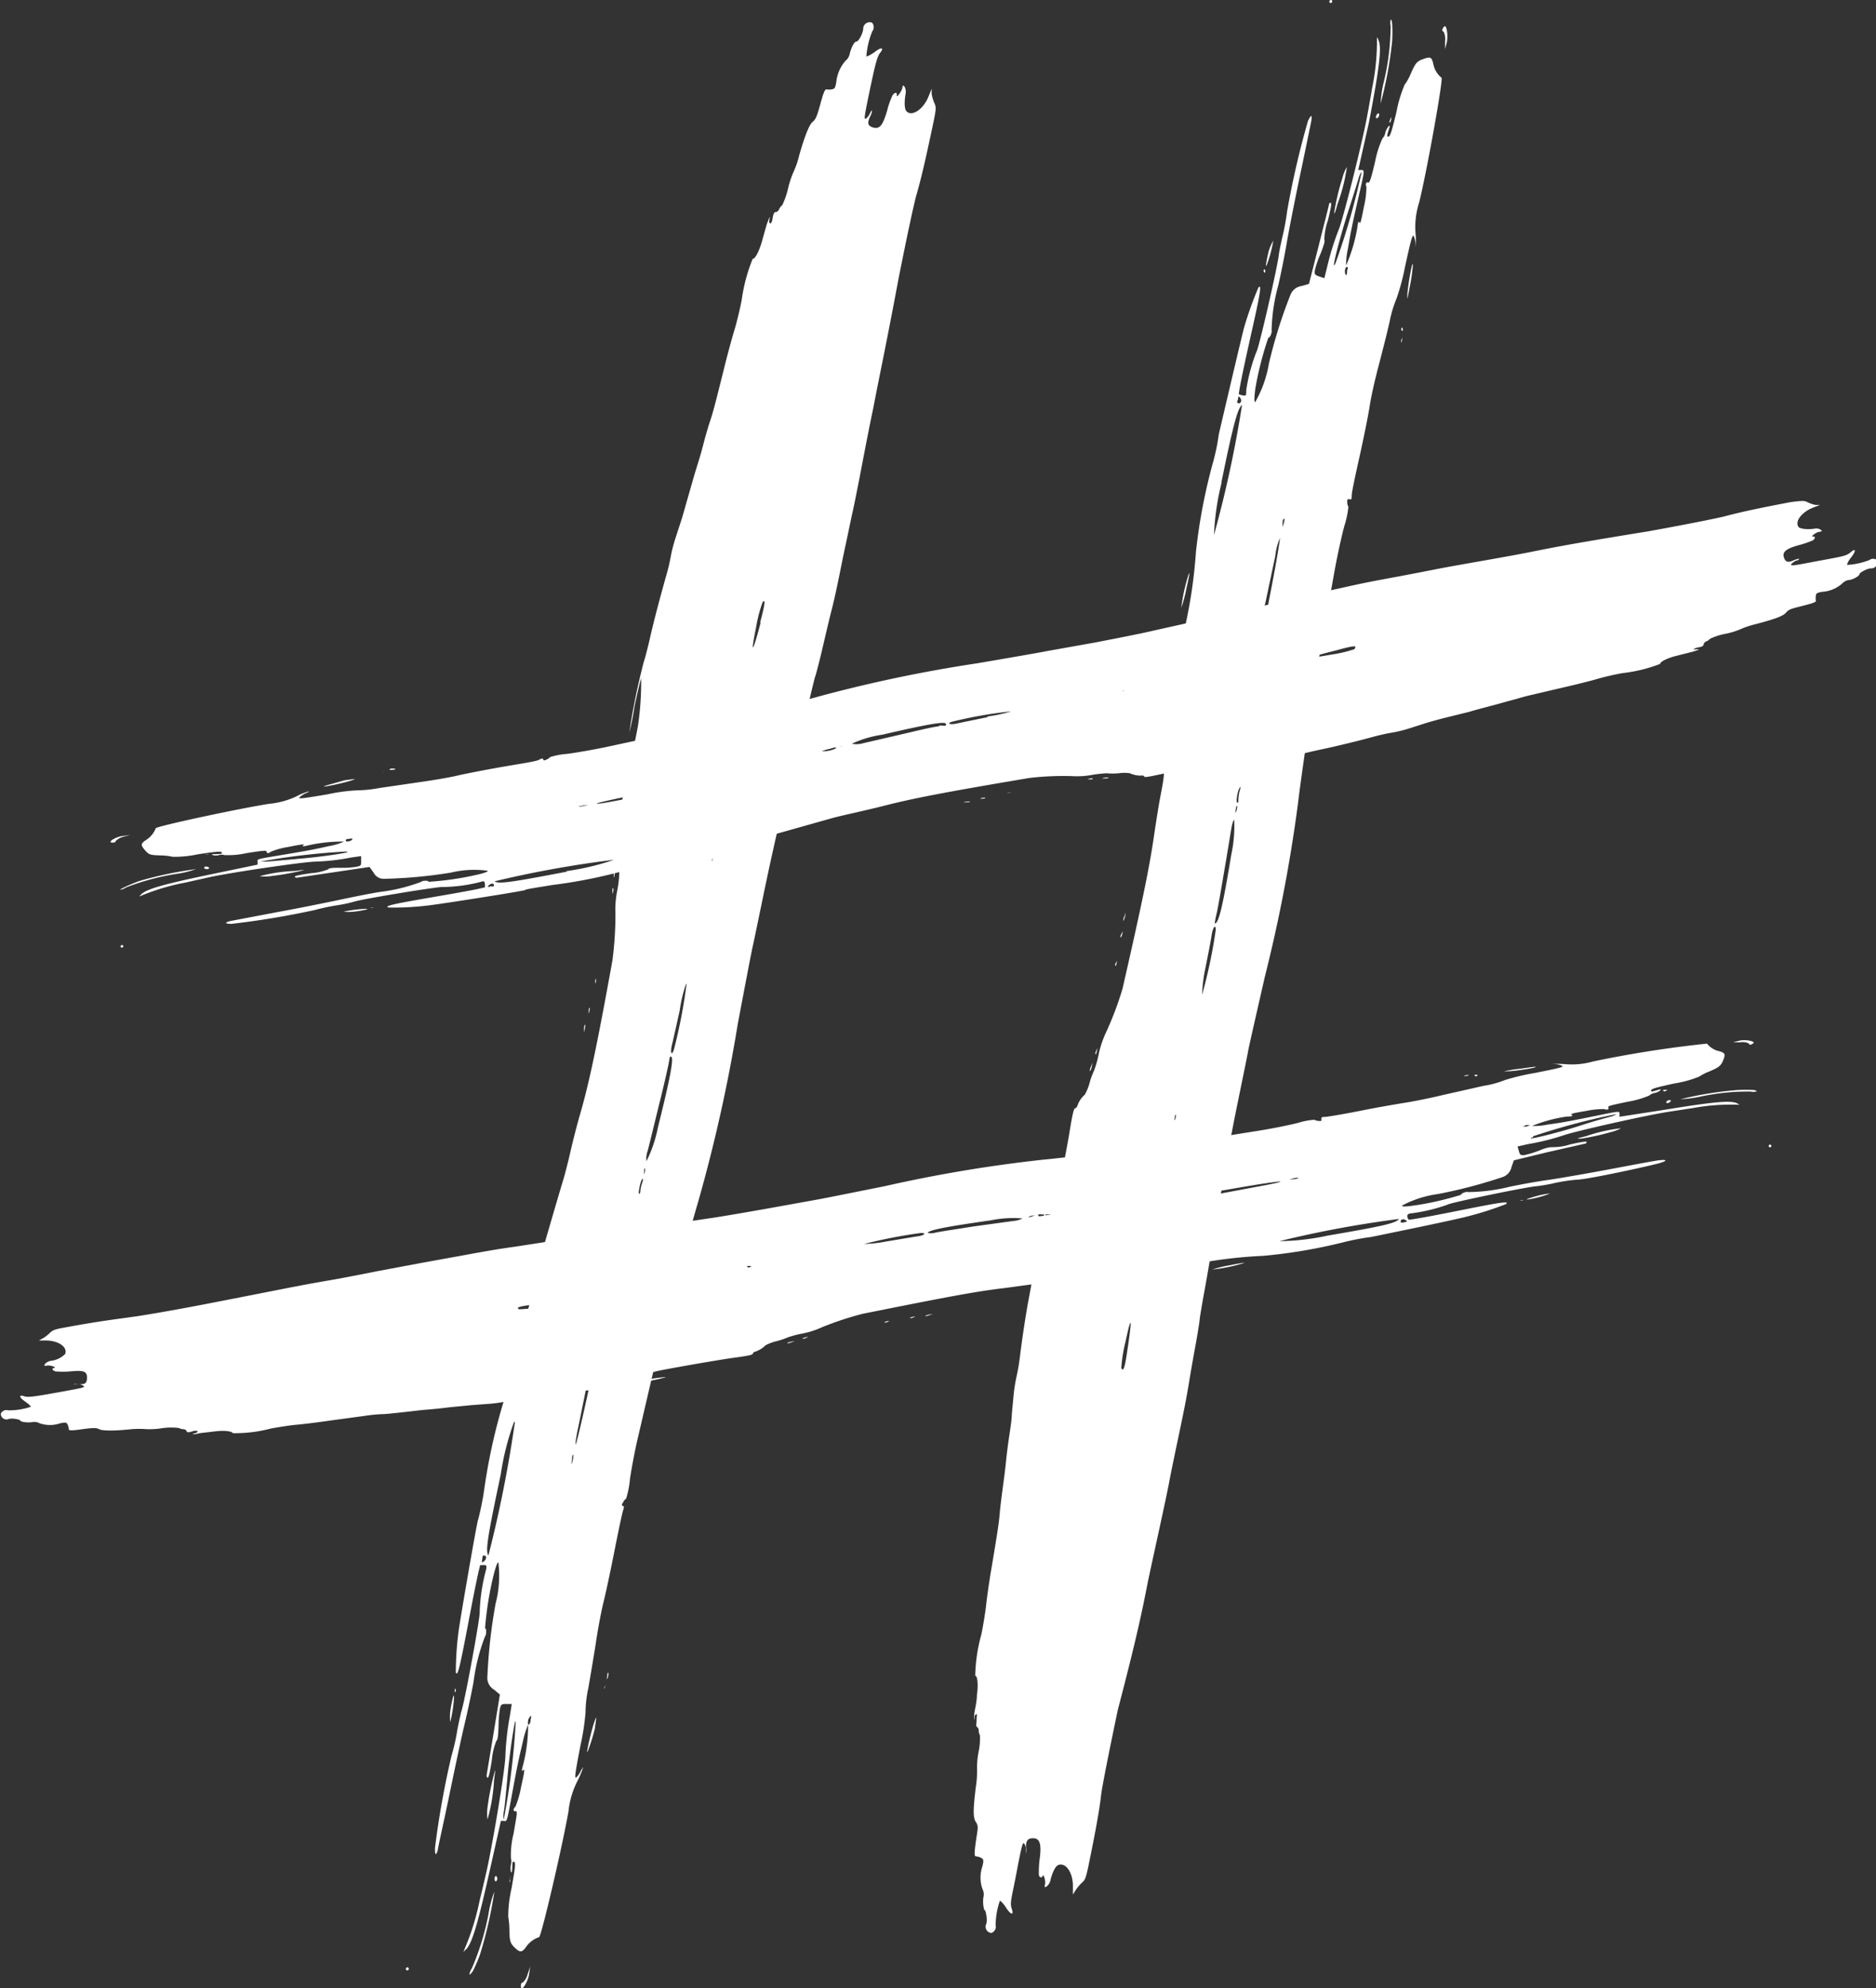 <svg xmlns="http://www.w3.org/2000/svg" viewBox="0 0 112.36 119.07"><rect x="0" y="0" width="112.36" height="119.07" fill="#333333" stroke="none"/><defs><style>.cls-1{fill:#fff;}</style></defs><title>Asset 3</title><g id="Layer_2" data-name="Layer 2"><g id="Camada_1" data-name="Camada 1"><path class="cls-1" d="M23.51,46.1c.16,0,.22-.05.14-.06a.68.68,0,0,0-.28,0C23.29,46.12,23.36,46.12,23.51,46.1Z"/><path class="cls-1" d="M23,46.22s-.09,0-.15,0,0,0,.05,0S23,46.24,23,46.22Z"/><path class="cls-1" d="M7.22,56.69a.08.08,0,0,0,.09.06s.08,0,.07-.09a.06.06,0,0,0-.08-.06A.08.08,0,0,0,7.22,56.69Z"/><path class="cls-1" d="M58.06,48a1.57,1.57,0,0,0-.37.05c-.09,0,0,0,.19,0S58.16,48,58.06,48Z"/><path class="cls-1" d="M65.13,46.67c-.07,0,0,0,.15,0s.21,0,.14-.06A.73.73,0,0,0,65.13,46.67Z"/><path class="cls-1" d="M66.35,46.56a1.09,1.09,0,0,0-.36.06c-.1,0,0,0,.18,0S66.45,46.56,66.35,46.56Z"/><path class="cls-1" d="M39.94,51.75c-.68.11-1,.18-.76.18A9.76,9.76,0,0,0,41,51.61,6.65,6.65,0,0,0,39.94,51.75Z"/><path class="cls-1" d="M58.69,47.83c-.07,0,0,0,.15,0s.22-.05.14-.06A.73.73,0,0,0,58.69,47.83Z"/><path class="cls-1" d="M60.54,47.47a.54.54,0,0,0-.24,0c-.07,0,0,0,.11,0S60.6,47.48,60.54,47.47Z"/><path class="cls-1" d="M91.71,33.05c-.53.11-1.86.35-2.94.54s-2.26.4-2.61.47-1.42.28-2.38.46c-1.75.32-2.27.43-3.21.64l-1.85.41c-.74.16-1.39.31-1.44.34s-.79.2-1.63.37-1.87.41-2.29.52l-2,.46-2.29.51c-.57.14-2.14.45-3.49.71L62.66,39c-.27.06-2.12.38-4.11.72a85,85,0,0,0-9.55,2c-.48.14-1.81.49-3,.77s-2.13.55-2.2.58l-.8.2-2.36.52-2.44.54-2,.43c-.68.14-1.7.32-2.25.39a4.26,4.26,0,0,0-1,.19.59.59,0,0,1-.22.15c-.13.07-.18.05-.19,0s-.06-.11-.23,0-1.1.24-2.19.43-2.31.43-2.73.53-1.34.26-2.05.36l-2.6.38a7.8,7.8,0,0,1-1.32.14,10.67,10.67,0,0,0-1.8.24c-1.55.26-1.77.29-1.68.18a1.38,1.38,0,0,1,.38-.25c.15-.06.22-.11.15-.1a3.63,3.63,0,0,0-.73.3,4.93,4.93,0,0,1-1.63.44c-1.9.3-6.72,1.34-6.78,1.46a1.45,1.45,0,0,1-.56.69c-.34.23-.36.3-.1.61s.35.31,1,.33a3.42,3.42,0,0,1,.66.08,6.46,6.46,0,0,0,1.53-.15c1.08-.16,1.38-.19,1.42-.11s0,.09-.31.1-.32,0-.23.06a.71.71,0,0,0,.37,0,.57.57,0,0,1,.34,0,5.2,5.2,0,0,0,1.33-.12c1-.16,1.21-.17,1.19-.08s.14.12.24,0a4.8,4.8,0,0,1,1.07-.29c.77-.16,1-.18.89-.1s0,.08.32,0a9.29,9.29,0,0,1,2.12-.22,3.7,3.7,0,0,1-.9.27c-.94.21-1.3.28-3.17.59-1.14.19-1.15.19-1.11.36l0,.16-2.6.54c-2.93.61-3.95.89-4.33,1.2-.13.12-.18.18-.11.15a13.21,13.21,0,0,1,2.69-.81l1.48-.33c1.33-.29,5.64-.92,6.34-.93A12.87,12.87,0,0,0,21,51.36l.63-.09v.29c0,.25,0,.29-.24.34a4.73,4.73,0,0,1-.94.07c-.49,0-.73,0-.79.09a3.28,3.28,0,0,1-1,.23c-.64.09-1,.16-1,.21s.07.07.15.06l2.23-.33,2.09-.31.24.33a.68.68,0,0,0,.66.38A28.85,28.85,0,0,0,27,52.26a5.93,5.93,0,0,1,2.22-.11c0,.05-.21.14-.67.24a18.18,18.18,0,0,1-2.89.42c.05-.08-.35-.09-.43,0a10.4,10.4,0,0,1-2.42.6c-.55.08-1.58.29-2.29.44s-2.46.51-3.89.77l-2.84.54c-.35.09-.33.16.06.17a50.55,50.55,0,0,0,5-.83,12.51,12.51,0,0,1,1.31-.28A8.28,8.28,0,0,0,21.2,54c.58-.18,5.24-.94,5.35-.88a9.38,9.38,0,0,0,2.18-.29c.27-.08.29-.07.31.1s0,.2,0,.21c-.41.11-1.16.25-3.19.6-2.37.41-2.85.52-2.58.61a16.78,16.78,0,0,0,2.34-.12h0c.9-.1,5.88-.89,5.85-.93s.72-.15,1.63-.3a30.35,30.35,0,0,0,4.81-1,28.92,28.92,0,0,1,4-1c.36-.07,1.22-.26,1.93-.43l1.4-.3c.07,0,.55-.13,1.08-.28l3.55-1c.32-.09,1-.24,1.39-.33s1.31-.3,1.92-.46c1.69-.42,3.5-.77,8.49-1.61a17.56,17.56,0,0,1,2.54-.11,5,5,0,0,0,1.19-.07,7.23,7.23,0,0,1,.9-.1,4.09,4.09,0,0,0,.71,0,2.24,2.24,0,0,1,.68,0,1.51,1.51,0,0,0,.67.14.17.17,0,0,1,.19.06c0,.06.32,0,1.2-.19,1-.24,4.22-.86,4.61-.9a15.73,15.73,0,0,1,2.41-.11,15.49,15.49,0,0,1-1.52.34,12.1,12.1,0,0,0-1.36.3c-.06.07,3.17-.54,3.77-.71.29-.09.92-.24,1.4-.34,1-.21,2.35-.54,3.22-.78.33-.09.81-.2,1.08-.24a8.31,8.31,0,0,0,1-.24l1-.32c.28-.09.87-.25,1.31-.36L88,42.63c.28-.09.89-.25,1.35-.37s1-.28,1.28-.35.67-.2,1-.27l2-.47c.84-.19,1.74-.42,2-.5a15.26,15.26,0,0,1,1.56-.36,9,9,0,0,0,2.24-.55c0-.13.43-.35,1-.49l.91-.23c.38-.1.54-.2.25-.15-.1,0-.18,0-.18,0s.14-.1.31-.12.32-.09.31-.16a.27.27,0,0,1,.17-.2.47.47,0,0,0,.21-.15,3.78,3.78,0,0,1,.92-.3,4.57,4.57,0,0,0,.94-.29,5.2,5.2,0,0,1,.88-.29c1.21-.32,1.65-.49,1.83-.7s.34-.23,1-.4.8-.23.78-.31a.62.62,0,0,1,0-.28c0-.16.08-.2.41-.25a2,2,0,0,0,1.15-.48.75.75,0,0,1,.37-.22c.27,0,.69-.26.68-.35s.5-.37.71-.35a.37.37,0,0,0,.36-.43c0-.14-.33-.2-.45-.08a4.24,4.24,0,0,1-1.37.3,1.17,1.17,0,0,1,.24-.43c.31-.4.3-.6,0-.34s-.51.26-2.37.61c-1.14.22-1.27.23-1.2.11a.88.88,0,0,1,.3-.21c.11,0,.18-.09.16-.11a1.34,1.34,0,0,0-.33.1c-.34.15-.49.1-.58-.19s.09-.5.89-.72a5.79,5.79,0,0,0,.85-.29c.15-.11.16-.25,0-.23s.18-.25.38-.28.18-.05.08-.13a.49.49,0,0,0-.36-.06c-.46.07-.84,0-.94-.08-.28-.33.16-.92.88-1.19l.39-.15-.27,0a1.89,1.89,0,0,1-.49-.17c-.18-.09-.31-.09-1,0-2,.38-3,.6-3.87.83-.52.14-2.56.54-4.66.92C94.83,32.45,93.39,32.71,91.71,33.05Zm-74,18.4-1.73.15c-.21,0-.38,0-.39,0A40.41,40.41,0,0,1,20.66,51C21.45,51,19.15,51.34,17.67,51.45Zm3.4-1.17c-.15.12-.39.16-.4.06s.11-.09.25-.11S21.16,50.21,21.07,50.28Zm13.66-2a1.53,1.53,0,0,1,.41-.07h0c.1,0,0,0-.22.06S34.61,48.29,34.73,48.25Zm-5.39,4.83c-.19,0-.2,0-.09-.1s.28-.14.29,0S29.45,53.06,29.34,53.08Zm4.58-.91c-3.39.65-4.1.75-4.34.58a63.94,63.94,0,0,1,7.16-1.29A15.29,15.29,0,0,1,33.92,52.17ZM41.75,47a11.15,11.15,0,0,1-2.41.5h0l-2.57.48c-.68.13-1.12.19-1,.13s1.18-.29,2.37-.53S40.61,47,41,47C41.64,46.8,41.88,46.8,41.75,47Zm1.42-.28-.63.14c-.32.09-.51.1-.55,0s0-.09.16-.12l.69-.14c.26-.06.46-.07.47,0S43.25,46.67,43.17,46.68Zm1.07-.24c-.36.14-.76.2-.77.12s.21-.11.5-.15S44.43,46.36,44.24,46.44Zm5.85-1.71c0,.1-.58.25-.78.21s0,0,.19-.09a3.28,3.28,0,0,0,.45-.12c.07,0,.13,0,.14,0Zm.36-.06c-.18,0-.24,0-.15,0a1.39,1.39,0,0,1,.33,0h0C50.71,44.62,50.62,44.65,50.45,44.67Zm5.79-1.21c-.23,0-1.27.25-2.3.49h0l-2.37.55a1.35,1.35,0,0,1-.55,0A6.5,6.5,0,0,1,52.84,44c2.81-.65,3.8-.82,3.82-.64S56.48,43.42,56.24,43.46Zm2.9-.55-1.8.37c-.44.11-.68,0-.31-.1a26.33,26.33,0,0,1,3.54-.62A9,9,0,0,1,59.14,42.91Zm8.18-1.56c-.14,0-.18,0-.11,0a.43.43,0,0,1,.24,0C67.51,41.31,67.45,41.33,67.32,41.35Zm13.82-2.52h0a7.51,7.51,0,0,1-1.39.33c-1.53.28-1.39.16.28-.25C81.07,38.66,81.29,38.65,81.14,38.83Z"/><path class="cls-1" d="M12.23,52s.08.06.18.05.14-.06.1-.1a.23.23,0,0,0-.17-.05C12.28,51.88,12.23,51.92,12.23,52Z"/><path class="cls-1" d="M12.5,51.18a.53.53,0,0,0-.24,0c-.08,0,0,0,.1,0S12.56,51.19,12.5,51.18Z"/><path class="cls-1" d="M6.68,50.46c.19,0,.22,0,.25-.09a1,1,0,0,1,.46-.26L7.81,50l-.4.06C7,50.08,6.44,50.41,6.68,50.46Z"/><path class="cls-1" d="M7.23,53.28a.74.74,0,0,0,.31-.13,14.48,14.48,0,0,1,3-.81,6.06,6.06,0,0,0,1.2-.29,22.75,22.75,0,0,0-3.39.71c-.33.12-.73.29-.91.38S7.15,53.29,7.23,53.28Z"/><path class="cls-1" d="M18,52.16c.32-.07.26-.08-.34,0a9.49,9.49,0,0,0-2.1.31,2.12,2.12,0,0,0,.65,0h0A16.78,16.78,0,0,0,18,52.16Z"/><path class="cls-1" d="M19.48,47.06c-.45.16,1.08-.15,1.6-.33.31-.1.22-.09-.45,0C20.17,46.87,19.65,47,19.48,47.06Z"/><path class="cls-1" d="M22.37,54.36s-.1,0-.16,0,0,.05.05,0S22.4,54.38,22.37,54.36Z"/><path class="cls-1" d="M21.86,54.43a7.51,7.51,0,0,0-1.28.17,2.88,2.88,0,0,0,.59,0C21.68,54.55,22.28,54.41,21.86,54.43Z"/><path class="cls-1" d="M87.8,64.44c-.15,0-.22,0-.14,0a.66.66,0,0,1,.27-.06C88,64.38,88,64.41,87.8,64.44Z"/><path class="cls-1" d="M88.31,64.38a.17.17,0,0,1,.15,0c.07,0,.05,0,0,.06S88.29,64.41,88.31,64.38Z"/><path class="cls-1" d="M106.09,68.61a.08.08,0,1,1-.09-.06A.08.08,0,0,1,106.09,68.61Z"/><path class="cls-1" d="M55.46,78.78a1.35,1.35,0,0,1,.36-.08c.1,0,0,0-.18.07S55.36,78.82,55.46,78.78Z"/><path class="cls-1" d="M48.38,80.07c.08,0,0,0-.14.07s-.22,0-.14,0A.68.68,0,0,1,48.38,80.07Z"/><path class="cls-1" d="M47.19,80.41a1.17,1.17,0,0,1,.36-.08c.1,0,0,0-.18.07S47.09,80.45,47.19,80.41Z"/><path class="cls-1" d="M73.68,75.77c.67-.14,1-.18.76-.11a9.94,9.94,0,0,1-1.83.37A7,7,0,0,1,73.68,75.77Z"/><path class="cls-1" d="M54.8,78.84c.08,0,0,0-.13.07s-.22,0-.15,0A.94.94,0,0,1,54.8,78.84Z"/><path class="cls-1" d="M53,79.17a.57.57,0,0,1,.24-.06c.08,0,0,0-.09.06S52.9,79.2,53,79.17Z"/><path class="cls-1" d="M12.56,78.05c-2.1.41-4.15.76-4.67.82C7,79,6,79.11,4,79.48c-.68.12-.81.16-1,.33a2,2,0,0,1-.42.33l-.25.14h.42c.75,0,1.32.4,1.15.81a1.44,1.44,0,0,1-.88.41.66.66,0,0,0-.33.19c-.06.12,0,.13.12.09s.63.1.44.14-.1.16.08.21a5.28,5.28,0,0,0,.88,0c.81-.08,1,0,1,.37s-.14.41-.5.39a.85.85,0,0,0-.35,0s.07,0,.19,0A.61.61,0,0,1,5,83c.11.08,0,.11-1.16.32-1.87.34-2.16.38-2.42.29s-.32.05.08.32c.2.14.35.28.34.32a4,4,0,0,1-1.38.21c-.15-.07-.43.1-.41.25A.34.34,0,0,0,.46,85c.2-.1.74,0,.76.08s.48.14.75.08a.69.69,0,0,1,.41.08,1.9,1.9,0,0,0,1.22,0c.33-.07.39-.06.45.08a.63.63,0,0,1,.07.27c0,.09.18.09.82,0s.87-.08,1,0,.7.13,1.94,0a5.7,5.7,0,0,1,.9,0,4.89,4.89,0,0,0,1-.07,3.91,3.91,0,0,1,.94,0,.5.5,0,0,0,.25.07c.11,0,.2.07.21.13s.11.08.34,0,.32,0,.33,0-.06.09-.16.11c-.29.06-.11.1.27,0l.94-.11c.56-.07,1,0,1.05.11a8.43,8.43,0,0,0,2.28-.28c.59-.11,1.3-.21,1.57-.23s1.19-.13,2-.25l2.07-.28a9,9,0,0,1,1-.1c.25,0,.84-.07,1.31-.12s1.09-.13,1.38-.15.9-.08,1.35-.14l1.34-.13,1.07-.08a8.42,8.42,0,0,0,1-.14,10.32,10.32,0,0,1,1.08-.16c.89-.08,2.28-.26,3.27-.43.49-.07,1.13-.16,1.42-.18.62,0,3.85-.64,3.78-.69a11.51,11.51,0,0,0-1.38.2c-.72.13-1.41.24-1.53.24a15.4,15.4,0,0,1,2.32-.78c.38-.1,3.56-.66,4.62-.81.9-.12,1.18-.18,1.19-.25s.08-.11.17-.13a1.63,1.63,0,0,0,.6-.38,2.87,2.87,0,0,1,.65-.24,4.64,4.64,0,0,0,.68-.23,6.3,6.3,0,0,1,.88-.23,5,5,0,0,0,1.15-.37,19,19,0,0,1,2.45-.81c5-1,6.77-1.34,8.49-1.54l2-.27c.44-.07,1.08-.15,1.42-.19l3.63-.36c.53-.05,1-.11,1.09-.13l1.42-.21,1.94-.3a27.64,27.64,0,0,1,4-.47,31.76,31.76,0,0,0,4.83-.82,14.31,14.31,0,0,1,1.63-.31s4.93-1,5.81-1.24h0a19.24,19.24,0,0,0,2.27-.73c.22-.19-.27-.12-2.62.35-2,.4-2.78.54-3.2.59,0,0-.08-.08-.09-.18s0-.19.27-.21a10.39,10.39,0,0,0,2.15-.52c.09-.1,4.72-1.06,5.31-1.1a9.67,9.67,0,0,0,1.09-.19,10.3,10.3,0,0,1,1.31-.2c.63,0,4.5-.85,5-1s.36-.21,0-.17c-.12,0-1.4.24-2.83.51s-3.2.58-3.91.68-1.74.29-2.29.41a10.76,10.76,0,0,1-2.47.31c-.09-.05-.46.1-.4.16a18.09,18.09,0,0,1-2.86.65c-.47.07-.7.07-.69,0a6.44,6.44,0,0,1,2.14-.69A29.51,29.51,0,0,0,90,70.49a.81.81,0,0,0,.53-.6l.14-.4L92.69,69l2.21-.5c.08,0,.13-.06.13-.11s-.35,0-1,.15a3.32,3.32,0,0,1-1.06.16c-.07,0-.3,0-.77.2a5.71,5.71,0,0,1-.92.28c-.21,0-.24,0-.31-.25l-.08-.27.62-.14A14.41,14.41,0,0,0,93.62,68c.66-.24,4.93-1.2,6.27-1.41l1.5-.23a12.68,12.68,0,0,1,2.77-.2c.08,0,0,0-.15-.1-.43-.17-1.48-.06-4.42.42L97,66.88v-.17c0-.17,0-.17-1.15.06-1.86.38-2.22.45-3.17.58a3.58,3.58,0,0,1-.92.08,8.91,8.91,0,0,1,2.07-.56c.34,0,.41-.06.3-.11s.1-.1.88-.23a5.1,5.1,0,0,1,1.09-.11c.14.08.3,0,.23-.09s.16-.14,1.16-.35a5.63,5.63,0,0,0,1.29-.37.63.63,0,0,1,.31-.15.82.82,0,0,0,.35-.16c.08-.08,0-.07-.23,0s-.34.1-.32,0,.3-.17,1.37-.41a6.74,6.74,0,0,0,1.5-.41,3.28,3.28,0,0,1,.61-.31c.59-.25.7-.34.84-.68s.13-.44-.26-.54a1.27,1.27,0,0,1-.71-.45,67.47,67.47,0,0,0-6.83,1.07,4.66,4.66,0,0,1-1.67.16,4.29,4.29,0,0,0-.77,0c-.07,0,0,0,.16,0a1,1,0,0,1,.43.1c.12.07-.09.12-1.64.43a13.84,13.84,0,0,0-1.78.42,5.84,5.84,0,0,1-1.29.35l-2.57.58c-.7.17-1.63.35-2,.41s-1.65.27-2.74.49-2.07.38-2.19.38-.22,0-.21.13,0,.12-.17.11a.53.53,0,0,1-.24-.07,4.25,4.25,0,0,0-1,.19c-.55.14-1.56.34-2.25.45l-2,.32-2.46.37-2.39.36c-.38.06-.74.1-.81.1s-1.08.11-2.24.25-2.52.3-3,.34a84.14,84.14,0,0,0-9.6,1.6c-2,.4-3.83.77-4.09.81l-2.94.53c-1.35.24-2.93.51-3.51.59l-2.3.34c-.69.11-1.6.23-2,.29s-1.46.2-2.31.33-1.58.25-1.64.24-.72.09-1.46.2l-1.87.29c-.95.13-1.48.22-3.23.54l-2.37.43-2.62.49c-1.08.22-2.4.47-2.93.56C17.82,77,16.39,77.31,12.56,78.05Zm79.26-10a40.82,40.82,0,0,1,5-1.33s-.16.11-.37.16-1,.27-1.68.49C93.33,67.85,91.07,68.38,91.82,68.1Zm-.47-.67c.15,0,.27,0,.28,0s-.23.14-.4.08S91.16,67.47,91.35,67.43ZM77.53,70.62c-.22,0-.33.06-.23,0h0a1.67,1.67,0,0,1,.4-.09C77.83,70.54,77.75,70.58,77.53,70.62Zm6.36,2.55c0-.14.13-.2.28-.11s.12.1-.06.14S83.89,73.21,83.89,73.17Zm-7.26,1.16A65.09,65.09,0,0,1,83.79,73c-.18.25-.89.42-4.28,1A14.31,14.31,0,0,1,76.63,74.33ZM71.4,71.59c.39-.06,1.69-.27,2.89-.48s2.26-.36,2.38-.35-.31.11-1,.24l-2.57.48h0a12.58,12.58,0,0,1-2.42.4C70.52,71.77,70.75,71.68,71.4,71.59Zm-2.29.49s.19-.11.45-.15l.69-.11q.23,0,.18.06c0,.06-.2.11-.53.15l-.63.09C69.18,72.14,69.11,72.12,69.11,72.08Zm-.68.07c.29-.07.51-.09.51,0s-.38.17-.76.16C68,72.27,68,72.24,68.43,72.15Zm-6.25.63s0-.07.12-.06a1.83,1.83,0,0,0,.46,0c.22,0,.29,0,.21,0s-.78.18-.79.09Zm-.55.08h0a.76.76,0,0,1,.32-.07c.1,0,0,0-.14.06S61.55,72.89,61.63,72.86Zm-6.08,1c0-.18,1-.38,3.81-.78a6.59,6.59,0,0,1,1.88-.11,1.35,1.35,0,0,1-.54.15l-2.4.33h0c-1,.16-2.09.32-2.32.38A.83.83,0,0,1,55.55,73.83Zm-3.92.67a30.28,30.28,0,0,1,3.53-.69c.38,0,.18.16-.27.21l-1.81.3A7.73,7.73,0,0,1,51.63,74.5Zm-6.88,1.3a.45.45,0,0,1,.24,0c.08,0,0,0-.09.06S44.7,75.83,44.75,75.8ZM32.16,78.1c1.7-.22,1.86-.16.34.12a6.67,6.67,0,0,1-1.42.19h0C30.89,78.29,31.11,78.23,32.16,78.1Z"/><path class="cls-1" d="M100.08,65.93s-.06.09-.15.12-.15,0-.13-.06a.3.3,0,0,1,.15-.11C100,65.87,100.07,65.89,100.08,65.93Z"/><path class="cls-1" d="M99.62,65.28a.52.52,0,0,1,.23,0c.09,0,0,0-.09.06S99.57,65.31,99.62,65.28Z"/><path class="cls-1" d="M105,62.49c-.16.1-.2.11-.26,0a.83.83,0,0,0-.5-.07l-.44,0,.4-.1C104.57,62.24,105.18,62.36,105,62.49Z"/><path class="cls-1" d="M105.18,65.37a.7.7,0,0,1-.32,0,13.58,13.58,0,0,0-3,.3,7.43,7.43,0,0,1-1.21.16,21.26,21.26,0,0,1,3.41-.55,9.16,9.16,0,0,1,1,0C105.18,65.32,105.26,65.35,105.18,65.37Z"/><path class="cls-1" d="M94.7,68.19c-.33,0-.27,0,.3-.15a9.73,9.73,0,0,1,2.09-.47,2.61,2.61,0,0,1-.62.23h0A13.67,13.67,0,0,1,94.7,68.19Z"/><path class="cls-1" d="M91.9,63.89c.46,0-1.08.26-1.62.27-.32,0-.23,0,.44-.12C91.18,64,91.71,63.9,91.9,63.89Z"/><path class="cls-1" d="M91.07,71.88a.19.19,0,0,1,.16,0c.06,0,0,0,0,0S91.05,71.91,91.07,71.88Z"/><path class="cls-1" d="M91.57,71.77a6.15,6.15,0,0,1,1.27-.3,4.6,4.6,0,0,1-.57.2C91.77,71.81,91.17,71.9,91.57,71.77Z"/><path class="cls-1" d="M83.92,20.38c0,.17,0,.24,0,.16a1,1,0,0,0,.07-.3C84,20.15,84,20.22,83.92,20.38Z"/><path class="cls-1" d="M84,19.82a.16.16,0,0,0,0-.16c0-.08,0-.06-.06,0S84,19.85,84,19.82Z"/><path class="cls-1" d="M79.73,0a.1.1,0,0,0-.11.07.09.09,0,0,0,.07.11.1.1,0,0,0,.1-.07A.09.09,0,0,0,79.73,0Z"/><path class="cls-1" d="M67.31,55.1a1.32,1.32,0,0,0,.1-.39c0-.11,0,0-.08.19S67.27,55.2,67.31,55.1Z"/><path class="cls-1" d="M65.72,62.81c0-.09,0,0-.08.15s0,.24,0,.16A1.08,1.08,0,0,0,65.72,62.81Z"/><path class="cls-1" d="M65.32,64.1a1.4,1.4,0,0,0,.1-.39c0-.12,0,0-.09.19S65.28,64.2,65.32,64.1Z"/><path class="cls-1" d="M71.06,35.23c.17-.74.22-1.06.13-.83a10.88,10.88,0,0,0-.44,2A7.78,7.78,0,0,0,71.06,35.23Z"/><path class="cls-1" d="M67.23,55.81c0-.08,0,0-.08.15s0,.24,0,.16A.68.68,0,0,0,67.23,55.81Z"/><path class="cls-1" d="M66.83,57.83a.61.61,0,0,0,.06-.25c0-.09,0,0-.06.09S66.79,57.89,66.83,57.83Z"/><path class="cls-1" d="M68.74,94.78c.12-.58.43-2,.69-3.19s.53-2.46.6-2.85.31-1.55.53-2.59c.4-1.9.51-2.47.68-3.51.05-.32.21-1.24.35-2s.26-1.53.26-1.6.13-.87.3-1.79.36-2.06.43-2.52.22-1.46.36-2.21.32-1.89.43-2.52.43-2.35.73-3.82.6-2.91.65-3.21.51-2.29,1-4.45a91.25,91.25,0,0,0,2-10.47c.06-.54.26-2,.45-3.29s.33-2.37.33-2.45a7.22,7.22,0,0,1,.12-.88c.08-.42.28-1.59.45-2.61s.39-2.23.48-2.69.26-1.45.4-2.2.38-1.85.54-2.44a5.51,5.51,0,0,0,.24-1.14.55.55,0,0,1-.07-.27c0-.16,0-.2.13-.18s.14,0,.14-.22.22-1.22.48-2.39.53-2.52.6-3,.29-1.47.49-2.23.52-2,.7-2.8a7.13,7.13,0,0,1,.42-1.4,13.64,13.64,0,0,0,.51-1.92c.37-1.69.44-1.92.52-1.79a1.38,1.38,0,0,1,.1.48c0,.18,0,.26,0,.18a4.44,4.44,0,0,0,0-.85A4.84,4.84,0,0,1,85,12.12c.49-2,1.44-7.35,1.34-7.46a1.4,1.4,0,0,1-.49-.81c-.1-.43-.16-.47-.59-.32s-.48.26-.77.89a2.87,2.87,0,0,1-.36.65,7.75,7.75,0,0,0-.49,1.63c-.28,1.16-.38,1.47-.48,1.48s-.09-.06,0-.35.11-.34,0-.26a1,1,0,0,0-.19.38.63.63,0,0,1-.17.34,6,6,0,0,0-.44,1.39c-.26,1.09-.34,1.31-.42,1.25s-.19.1-.1.25a5.27,5.27,0,0,1-.15,1.2c-.16.84-.22,1.06-.27.95s-.08-.05-.13.33a9.56,9.56,0,0,1-.67,2.24,4.74,4.74,0,0,1,.11-1c.17-1,.25-1.43.72-3.46.28-1.23.28-1.24.09-1.26l-.19,0L82,7.29c.61-3.21.75-4.36.58-4.84-.07-.18-.12-.26-.11-.17a13.75,13.75,0,0,1-.29,3c-.06.37-.19,1.1-.29,1.64-.26,1.46-1.42,6.1-1.7,6.81a15.82,15.82,0,0,0-.7,2.25l-.17.68-.3-.1c-.27-.09-.3-.14-.27-.36a5.78,5.78,0,0,1,.34-1c.2-.51.28-.77.23-.84a3.71,3.71,0,0,1,.21-1.15c.17-.69.24-1.05.18-1.06s-.1,0-.12.13-.29,1.16-.6,2.4L78.4,17l-.45.13a.84.84,0,0,0-.67.55A29.31,29.31,0,0,0,76,21.77a7,7,0,0,1-.82,2.31c-.07,0-.06-.25,0-.77a19.59,19.59,0,0,1,.79-3.1c.07.08.24-.33.19-.43a11.09,11.09,0,0,1,.4-2.69c.14-.6.37-1.73.5-2.5s.51-2.7.84-4.26.62-3,.64-3.09c.05-.39,0-.39-.2,0a52.34,52.34,0,0,0-1.25,5.41,13.62,13.62,0,0,1-.26,1.44c-.11.48-.22,1-.24,1.18-.06.66-1.22,5.69-1.33,5.78a10.58,10.58,0,0,0-.62,2.33c0,.32,0,.34-.24.29s-.21-.08-.2-.11c.06-.45.23-1.28.72-3.49.58-2.56.66-3.09.45-2.85a21.57,21.57,0,0,0-.87,2.44h0C74.26,20.61,73,26,73,26a12.5,12.5,0,0,1-.37,1.77,33.7,33.7,0,0,0-1,5.27A29.68,29.68,0,0,1,71,37.43c-.07.39-.24,1.34-.37,2.12s-.25,1.47-.27,1.54-.09.62-.17,1.21c-.22,1.78-.4,3.26-.48,4,0,.37-.15,1.06-.24,1.55s-.24,1.44-.34,2.12c-.27,1.88-.67,3.86-1.9,9.25a20,20,0,0,1-1,2.64,5.88,5.88,0,0,0-.42,1.25,6.56,6.56,0,0,1-.28,1,4.9,4.9,0,0,0-.27.74,3,3,0,0,1-.29.71,1.5,1.5,0,0,0-.43.63.25.25,0,0,1-.14.18c-.08,0-.16.31-.32,1.29-.18,1.16-.87,4.62-1,5a16.42,16.42,0,0,1-.91,2.5c0-.13.14-.88.3-1.67a14.31,14.31,0,0,0,.26-1.5,39.47,39.47,0,0,0-.85,4.11c0,.32-.14,1-.24,1.55-.21,1.09-.43,2.6-.55,3.57a11.77,11.77,0,0,1-.2,1.19,9.7,9.7,0,0,0-.18,1.12l-.11,1.18c0,.32-.11,1-.18,1.47s-.15,1.15-.18,1.47-.12,1-.19,1.52-.15,1.16-.17,1.43-.08.75-.13,1.07-.21,1.33-.37,2.26-.29,1.92-.32,2.22-.15,1.07-.28,1.72a9.91,9.91,0,0,0-.37,2.49c.14,0,.19.55.1,1.16,0,.35-.11.81-.14,1-.06.43,0,.62,0,.31,0-.1.08-.18.12-.17s0,.17,0,.36-.05.36,0,.38a.28.28,0,0,1,.13.24.6.6,0,0,0,.07.28,3.82,3.82,0,0,1-.08,1,4.88,4.88,0,0,0-.09,1.07,5.93,5.93,0,0,1-.07,1c-.17,1.36-.18,1.87,0,2.13s.1.43,0,1.15-.1.9,0,.9a.87.87,0,0,1,.31.09c.15.09.17.15.08.51a2.06,2.06,0,0,0,0,1.35.72.72,0,0,1,.07.45c-.07.29,0,.81.07.83s.18.63.08.84a.38.38,0,0,0,.29.52c.16,0,.35-.27.28-.44a4.71,4.71,0,0,1,.26-1.5s.2.16.35.4c.29.46.5.51.36.1s0-.61.37-2.64c.25-1.24.29-1.38.38-1.26a.67.67,0,0,1,.1.37c0,.13,0,.22,0,.21a.77.77,0,0,0,0-.38c0-.4.11-.54.45-.53s.49.28.38,1.16a6.21,6.21,0,0,0-.06,1c0,.19.19.25.23.09s.19.29.14.5,0,.2.1.13a.62.62,0,0,0,.22-.35c.12-.5.31-.87.48-.93.45-.17.89.48.87,1.31l0,.46.17-.27a2.69,2.69,0,0,1,.37-.44c.19-.16.24-.29.39-1,.45-2.19.65-3.31.76-4.25.07-.58.52-2.81,1-5.1C68.05,98.19,68.38,96.63,68.74,94.78ZM80.79,12.53c.25-.78.51-1.6.57-1.82s.15-.4.19-.4A42.35,42.35,0,0,1,80,15.73C79.64,16.55,80.28,14.09,80.79,12.53Zm-.21,3.89c-.07-.19,0-.46.1-.43s0,.14,0,.3S80.61,16.54,80.58,16.42ZM76.93,31.13a1.8,1.8,0,0,1-.11.43h0c0,.1,0,0,0-.25S76.94,31,76.93,31.13Zm-2.78-7.22c0-.2.06-.2.15-.05s0,.33-.13.29S74.12,24,74.15,23.91Zm-1,5c.75-3.7,1-4.47,1.24-4.66a69.12,69.12,0,0,1-1.68,7.79A15.38,15.38,0,0,1,73.16,28.93Zm2.14,9.83a13.63,13.63,0,0,1,.5-2.64h0c.17-.82.44-2.08.59-2.8a3.72,3.72,0,0,1,.28-1.08c0,.13-.19,1.31-.44,2.61s-.52,2.71-.59,3.14C75.52,38.71,75.42,39,75.3,38.76ZM75,40.31a7,7,0,0,0,.11-.7c0-.35.12-.54.19-.57s.09.05.06.21-.09.47-.14.75-.13.5-.18.49S75,40.4,75,40.31Zm-.19,1.18c0-.41.1-.85.2-.83s0,.25-.06.56S74.81,41.71,74.81,41.49Zm-.7,6.58c-.1,0,0-.67.12-.86s.06,0,0,.22a2.4,2.4,0,0,0-.06.52c0,.08,0,.13-.07.12Zm-.09.4c0-.19.08-.26.08-.15a1.12,1.12,0,0,1-.09.35h0C74,48.75,74,48.66,74,48.47Zm-1.18,6.36c.07-.25.27-1.39.46-2.53h0c.2-1.15.39-2.33.44-2.63s.12-.55.18-.57a8,8,0,0,1-.17,2.06c-.51,3.1-.76,4.18-1,4.14C72.76,55.29,72.78,55.08,72.84,54.83ZM72.19,58c.17-.83.34-1.72.38-2,.07-.48.26-.7.24-.27A30.83,30.83,0,0,1,72,59.57,8.82,8.82,0,0,1,72.19,58ZM70.37,66.9c0-.14.06-.18.06-.09a.57.57,0,0,1-.06.25C70.33,67.12,70.33,67.05,70.37,66.9Zm-3.21,15h0a8.79,8.79,0,0,1,.25-1.54c.35-1.66.41-1.48.13.38C67.37,81.93,67.29,82.16,67.16,81.94Z"/><path class="cls-1" d="M82.55,6.78s-.1.06-.13.16,0,.16.06.14a.23.23,0,0,0,.12-.16C82.62,6.85,82.59,6.79,82.55,6.78Z"/><path class="cls-1" d="M83.26,7.33a.53.53,0,0,0,.07-.26c0-.09,0-.05-.07.1S83.22,7.38,83.26,7.33Z"/><path class="cls-1" d="M86.47,1.62c-.12.17-.12.21,0,.29a1,1,0,0,1,.08.55l0,.48.11-.43C86.74,2.06,86.63,1.39,86.47,1.62Z"/><path class="cls-1" d="M83.29,1.2a.73.73,0,0,0,0,.36,14.65,14.65,0,0,1-.4,3.31,6.84,6.84,0,0,0-.2,1.33,23.79,23.79,0,0,0,.69-3.73,8.92,8.92,0,0,0,0-1.06C83.35,1.21,83.31,1.11,83.29,1.2Z"/><path class="cls-1" d="M79.94,12.56c-.07.36,0,.3.16-.32A10.7,10.7,0,0,0,80.67,10a2.27,2.27,0,0,0-.27.67h0A13.53,13.53,0,0,0,79.94,12.56Z"/><path class="cls-1" d="M84.62,15.91c0-.51-.3,1.17-.33,1.76,0,.35,0,.26.14-.47A10.19,10.19,0,0,0,84.62,15.91Z"/><path class="cls-1" d="M75.76,16.33s.06-.1,0-.17,0-.06-.06,0S75.73,16.35,75.76,16.33Z"/><path class="cls-1" d="M75.9,15.79a7.46,7.46,0,0,0,.36-1.38A3.1,3.1,0,0,0,76,15C75.85,15.56,75.75,16.22,75.9,15.79Z"/><path class="cls-1" d="M36.37,100.36c0-.17.06-.24.07-.15a.81.81,0,0,1-.06.31C36.34,100.6,36.34,100.53,36.37,100.36Z"/><path class="cls-1" d="M36.22,100.91a.24.24,0,0,1,0,.18c0,.06-.06,0,0-.07S36.2,100.88,36.22,100.91Z"/><path class="cls-1" d="M24.38,118a.08.08,0,0,1-.07-.1.09.09,0,0,1,.1-.08.09.09,0,0,1,.07.11A.09.09,0,0,1,24.38,118Z"/><path class="cls-1" d="M35.05,61.41a1.29,1.29,0,0,1-.07.4c0,.11,0,0,0-.2S35.05,61.3,35.05,61.41Z"/><path class="cls-1" d="M36.68,53.54c0,.09,0,0,0-.16s0-.24.06-.15A.81.81,0,0,1,36.68,53.54Z"/><path class="cls-1" d="M36.83,52.18a1.29,1.29,0,0,1-.07.4c0,.11,0,0,0-.2S36.83,52.07,36.83,52.18Z"/><path class="cls-1" d="M30.53,81.55c-.13.76-.22,1.08-.21.83a10.75,10.75,0,0,1,.4-2A10.94,10.94,0,0,1,30.53,81.55Z"/><path class="cls-1" d="M35.26,60.71c0,.08,0,0,0-.17s.06-.24.06-.15A.89.89,0,0,1,35.26,60.71Z"/><path class="cls-1" d="M35.7,58.65a.56.56,0,0,1-.05.27c0,.08,0,0,0-.12S35.68,58.58,35.7,58.65Z"/><path class="cls-1" d="M53.8,16.78c.46-2.34.94-4.61,1.11-5.18.27-.94.53-2.06,1-4.29.16-.76.16-.91.06-1.12a2.44,2.44,0,0,1-.17-.56l0-.31-.18.44c-.31.79-1,1.24-1.32.91-.13-.12-.15-.54-.06-1.06a.63.63,0,0,0-.06-.41c-.09-.12-.11-.1-.14.08s-.36.63-.33.42-.13-.16-.25,0a5.2,5.2,0,0,0-.33.94c-.26.88-.45,1.1-.82,1s-.36-.3-.19-.67a.88.88,0,0,0,.11-.37s-.07.06-.12.18a.9.9,0,0,1-.24.32c-.13.08-.11-.07.15-1.34.43-2.07.52-2.39.72-2.63s.08-.36-.37,0c-.23.16-.45.27-.48.24a4.87,4.87,0,0,1,.36-1.51c.14-.14.08-.5-.08-.52a.39.39,0,0,0-.47.38c0,.24-.28.79-.41.77s-.34.45-.4.75a.72.72,0,0,1-.25.4,2.28,2.28,0,0,0-.55,1.26c-.06.37-.1.43-.28.45a.72.72,0,0,1-.31,0c-.09,0-.17.16-.36.86s-.28.94-.46,1.08-.43.68-.81,2a5.21,5.21,0,0,1-.34,1,5.64,5.64,0,0,0-.33,1,4.83,4.83,0,0,1-.35,1,.57.57,0,0,0-.18.23c-.05.11-.14.19-.21.18s-.14.08-.18.34-.1.35-.15.34-.07-.1-.05-.21c.06-.32,0-.14-.16.27-.06.22-.19.68-.28,1-.17.61-.42,1.08-.56,1.06a10.3,10.3,0,0,0-.66,2.48c-.13.67-.33,1.45-.42,1.74s-.37,1.28-.6,2.21-.49,1.95-.57,2.26-.22.8-.31,1.06-.28.9-.41,1.42-.34,1.18-.44,1.5-.29,1-.42,1.45-.32,1.14-.42,1.46l-.37,1.14a8.54,8.54,0,0,0-.29,1.13,10.9,10.9,0,0,1-.29,1.2c-.28,1-.68,2.47-.93,3.57-.12.54-.3,1.24-.4,1.55a40.81,40.81,0,0,0-.86,4.2A14.53,14.53,0,0,0,38,42.32c.17-.81.35-1.57.4-1.69a17.83,17.83,0,0,1-.17,2.7c-.05.44-.81,4-1.1,5.13-.25,1-.3,1.29-.23,1.33A.22.22,0,0,1,37,50a1.59,1.59,0,0,0,.14.76,3,3,0,0,1,0,.78,6.68,6.68,0,0,0-.05.79,6.83,6.83,0,0,1-.12,1,5.62,5.62,0,0,0-.11,1.34,21.15,21.15,0,0,1-.18,2.85c-1,5.54-1.45,7.56-2,9.43-.19.68-.43,1.64-.54,2.13s-.29,1.19-.4,1.56c-.21.69-.64,2.16-1.15,3.92-.16.58-.31,1.12-.32,1.19s-.18.78-.37,1.56-.42,1.75-.51,2.14a31.71,31.71,0,0,1-1.2,4.4A35,35,0,0,0,29,89.21,16.67,16.67,0,0,1,28.64,91c-.05,0-1,5.52-1.15,6.52h0a19.53,19.53,0,0,0-.19,2.63c.1.3.23-.23.73-2.86.43-2.27.61-3.11.73-3.56,0,0,.11,0,.23,0s.2,0,.1.36a11.09,11.09,0,0,0-.36,2.43c.07.13-.88,5.31-1.09,5.95-.05.17-.17.71-.26,1.2a11.87,11.87,0,0,1-.33,1.45,52.25,52.25,0,0,0-1,5.57c0,.44.07.46.18.07,0-.13.33-1.55.66-3.15s.74-3.54.93-4.33.43-1.93.54-2.54A11.7,11.7,0,0,1,29.05,98c.09-.08.09-.52,0-.48a20.13,20.13,0,0,1,.52-3.22c.13-.51.23-.76.28-.73a6.67,6.67,0,0,1-.17,2.48,32.55,32.55,0,0,0-.49,4.37.82.82,0,0,0,.4.77l.35.29-.38,2.33c-.21,1.28-.4,2.39-.41,2.48s0,.16.06.17.14-.36.25-1.06a4,4,0,0,1,.28-1.17c.07,0,.1-.32.12-.88a6.66,6.66,0,0,1,.09-1.06c.06-.22.11-.25.39-.24l.31,0-.11.7a16.83,16.83,0,0,0-.27,2.38c0,.79-.81,5.59-1.16,7.07-.12.54-.3,1.28-.39,1.65a14.64,14.64,0,0,1-.95,3c0,.08,0,0,.16-.12.36-.4.69-1.53,1.42-4.78l.65-2.9.18,0c.18.05.19,0,.42-1.23.38-2.09.47-2.48.72-3.53a5.07,5.07,0,0,1,.31-1,9.6,9.6,0,0,1-.29,2.37c-.1.37-.11.45,0,.35s.06.15-.13,1a5.66,5.66,0,0,1-.34,1.19c-.14.11-.15.3,0,.27s.08.21-.11,1.34a5.36,5.36,0,0,0-.16,1.47.68.68,0,0,1,0,.39,1.1,1.1,0,0,0,0,.42c.05.11.07,0,.08-.25s0-.39.11-.34.06.37-.15,1.58a7.73,7.73,0,0,0-.2,1.71,4.73,4.73,0,0,1,.07.75c0,.71.06.86.34,1.12s.41.3.67-.08a1.55,1.55,0,0,1,.77-.57c.14-.07,1.39-5.42,1.76-7.54a5.16,5.16,0,0,1,.53-1.8,6.17,6.17,0,0,0,.34-.8c0-.08,0,0-.12.15a1.22,1.22,0,0,1-.28.42c-.12.1-.09-.15.24-1.88a14.85,14.85,0,0,0,.31-2,7.05,7.05,0,0,1,.17-1.48c.14-.8.36-2.11.48-2.9s.32-1.82.44-2.29.41-1.83.64-3,.47-2.3.52-2.44.07-.24,0-.26-.12-.07,0-.21a.51.51,0,0,1,.18-.23,5.51,5.51,0,0,0,.23-1.17c.09-.62.3-1.74.48-2.5s.41-1.76.52-2.23.39-1.69.64-2.71.53-2.21.63-2.63a8.09,8.09,0,0,1,.24-.88c0-.07.33-1.17.67-2.43s.76-2.74.92-3.28a94.12,94.12,0,0,0,2.36-10.61c.42-2.22.81-4.27.88-4.57s.37-1.76.68-3.26.7-3.25.85-3.88.44-1.78.62-2.54.43-1.75.55-2.22.41-1.6.62-2.53.41-1.74.44-1.81.22-.78.41-1.59.41-1.75.49-2.07c.26-1,.39-1.62.78-3.57.22-1,.47-2.24.56-2.63s.35-1.7.58-2.91.52-2.68.65-3.27C52.64,22.65,53,21.05,53.8,16.78ZM30.88,103.26a43.89,43.89,0,0,1-.71,5.71s-.05-.21,0-.44.13-1.11.21-1.94C30.51,104.94,30.92,102.37,30.88,103.26Zm.9-.25c0,.16-.09.29-.13.28s-.06-.29.07-.45S31.82,102.79,31.78,103Zm2.48-15.6c0-.25.08-.36.08-.25h0a1.47,1.47,0,0,1-.08.45C34.22,87.75,34.22,87.65,34.26,87.41ZM29,93.16c.15,0,.15.21,0,.33s-.15.1-.12-.11S28.91,93.15,29,93.16Zm1.84-8a74.55,74.55,0,0,1-1.59,8c-.18-.28-.06-1.08.74-4.85A15.94,15.94,0,0,1,30.79,85.15Zm5-4.5c-.11.43-.43,1.87-.72,3.19s-.57,2.5-.63,2.63,0-.37.17-1.13l.58-2.86h0a14.24,14.24,0,0,1,.6-2.67C36,79.67,36,79.94,35.83,80.65Zm.45-2.57s0,.23,0,.52-.15.63-.18.77-.08.22-.13.17,0-.25.06-.61.16-.61.18-.7S36.24,78.07,36.28,78.08Zm.21-.73c-.05.32-.12.56-.17.55s0-.47.15-.85C36.56,76.84,36.56,76.9,36.49,77.35Zm2-6.77s0,.07,0,.14a2.86,2.86,0,0,0-.14.51c0,.24-.08.32-.1.21s.13-.88.24-.86Zm.14-.6h0a.92.92,0,0,1-.06.35c0,.11,0,0,0-.16S38.6,69.89,38.61,70Zm1.54-6.71c.2,0,0,1.14-.78,4.26a7.92,7.92,0,0,1-.68,2,1.27,1.27,0,0,1,.07-.61c.08-.3.37-1.49.65-2.64h0c.29-1.14.55-2.3.6-2.56S40.11,63.27,40.15,63.27Zm.94-4.34a32.13,32.13,0,0,1-.76,3.93c-.15.41-.23.14-.1-.35.06-.25.26-1.15.45-2A8.23,8.23,0,0,1,41.09,58.93Zm1.54-7.66a.71.71,0,0,1,0,.27c0,.08-.05,0,0-.12S42.62,51.2,42.63,51.27Zm2.9-14c-.49,1.86-.62,2-.28.31a8.7,8.7,0,0,1,.4-1.54h0C45.85,35.88,45.83,36.13,45.53,37.27Z"/><path class="cls-1" d="M29.67,112.67s-.07-.09-.05-.19.07-.16.11-.12a.26.26,0,0,1,.05.2C29.76,112.63,29.72,112.68,29.67,112.67Z"/><path class="cls-1" d="M30.54,112.42a.54.54,0,0,1,0,.27c0,.09-.05,0,0-.12S30.53,112.36,30.54,112.42Z"/><path class="cls-1" d="M31.2,119c0-.2,0-.24.11-.27a1,1,0,0,0,.29-.5l.16-.46-.07.45C31.62,118.69,31.25,119.28,31.2,119Z"/><path class="cls-1" d="M28.12,118.22a.88.88,0,0,1,.14-.34,15.19,15.19,0,0,0,1-3.27,6.6,6.6,0,0,1,.35-1.33,25.78,25.78,0,0,1-.86,3.77,9.53,9.53,0,0,1-.43,1C28.18,118.23,28.1,118.31,28.12,118.22Z"/><path class="cls-1" d="M29.59,106.24c.09-.36.09-.29,0,.37a10.78,10.78,0,0,1-.39,2.35,2.6,2.6,0,0,1,0-.73h0A16.61,16.61,0,0,1,29.59,106.24Z"/><path class="cls-1" d="M35.22,104.84c-.19.49.19-1.22.4-1.78.12-.35.11-.25,0,.5A12.4,12.4,0,0,1,35.22,104.84Z"/><path class="cls-1" d="M27.28,101.13a.24.24,0,0,1,0,.18c0,.07-.06,0-.05-.06S27.26,101.1,27.28,101.13Z"/><path class="cls-1" d="M27.19,101.7a8.4,8.4,0,0,1-.22,1.43,2.78,2.78,0,0,1,0-.66C27.05,101.89,27.22,101.23,27.19,101.7Z"/></g></g></svg>